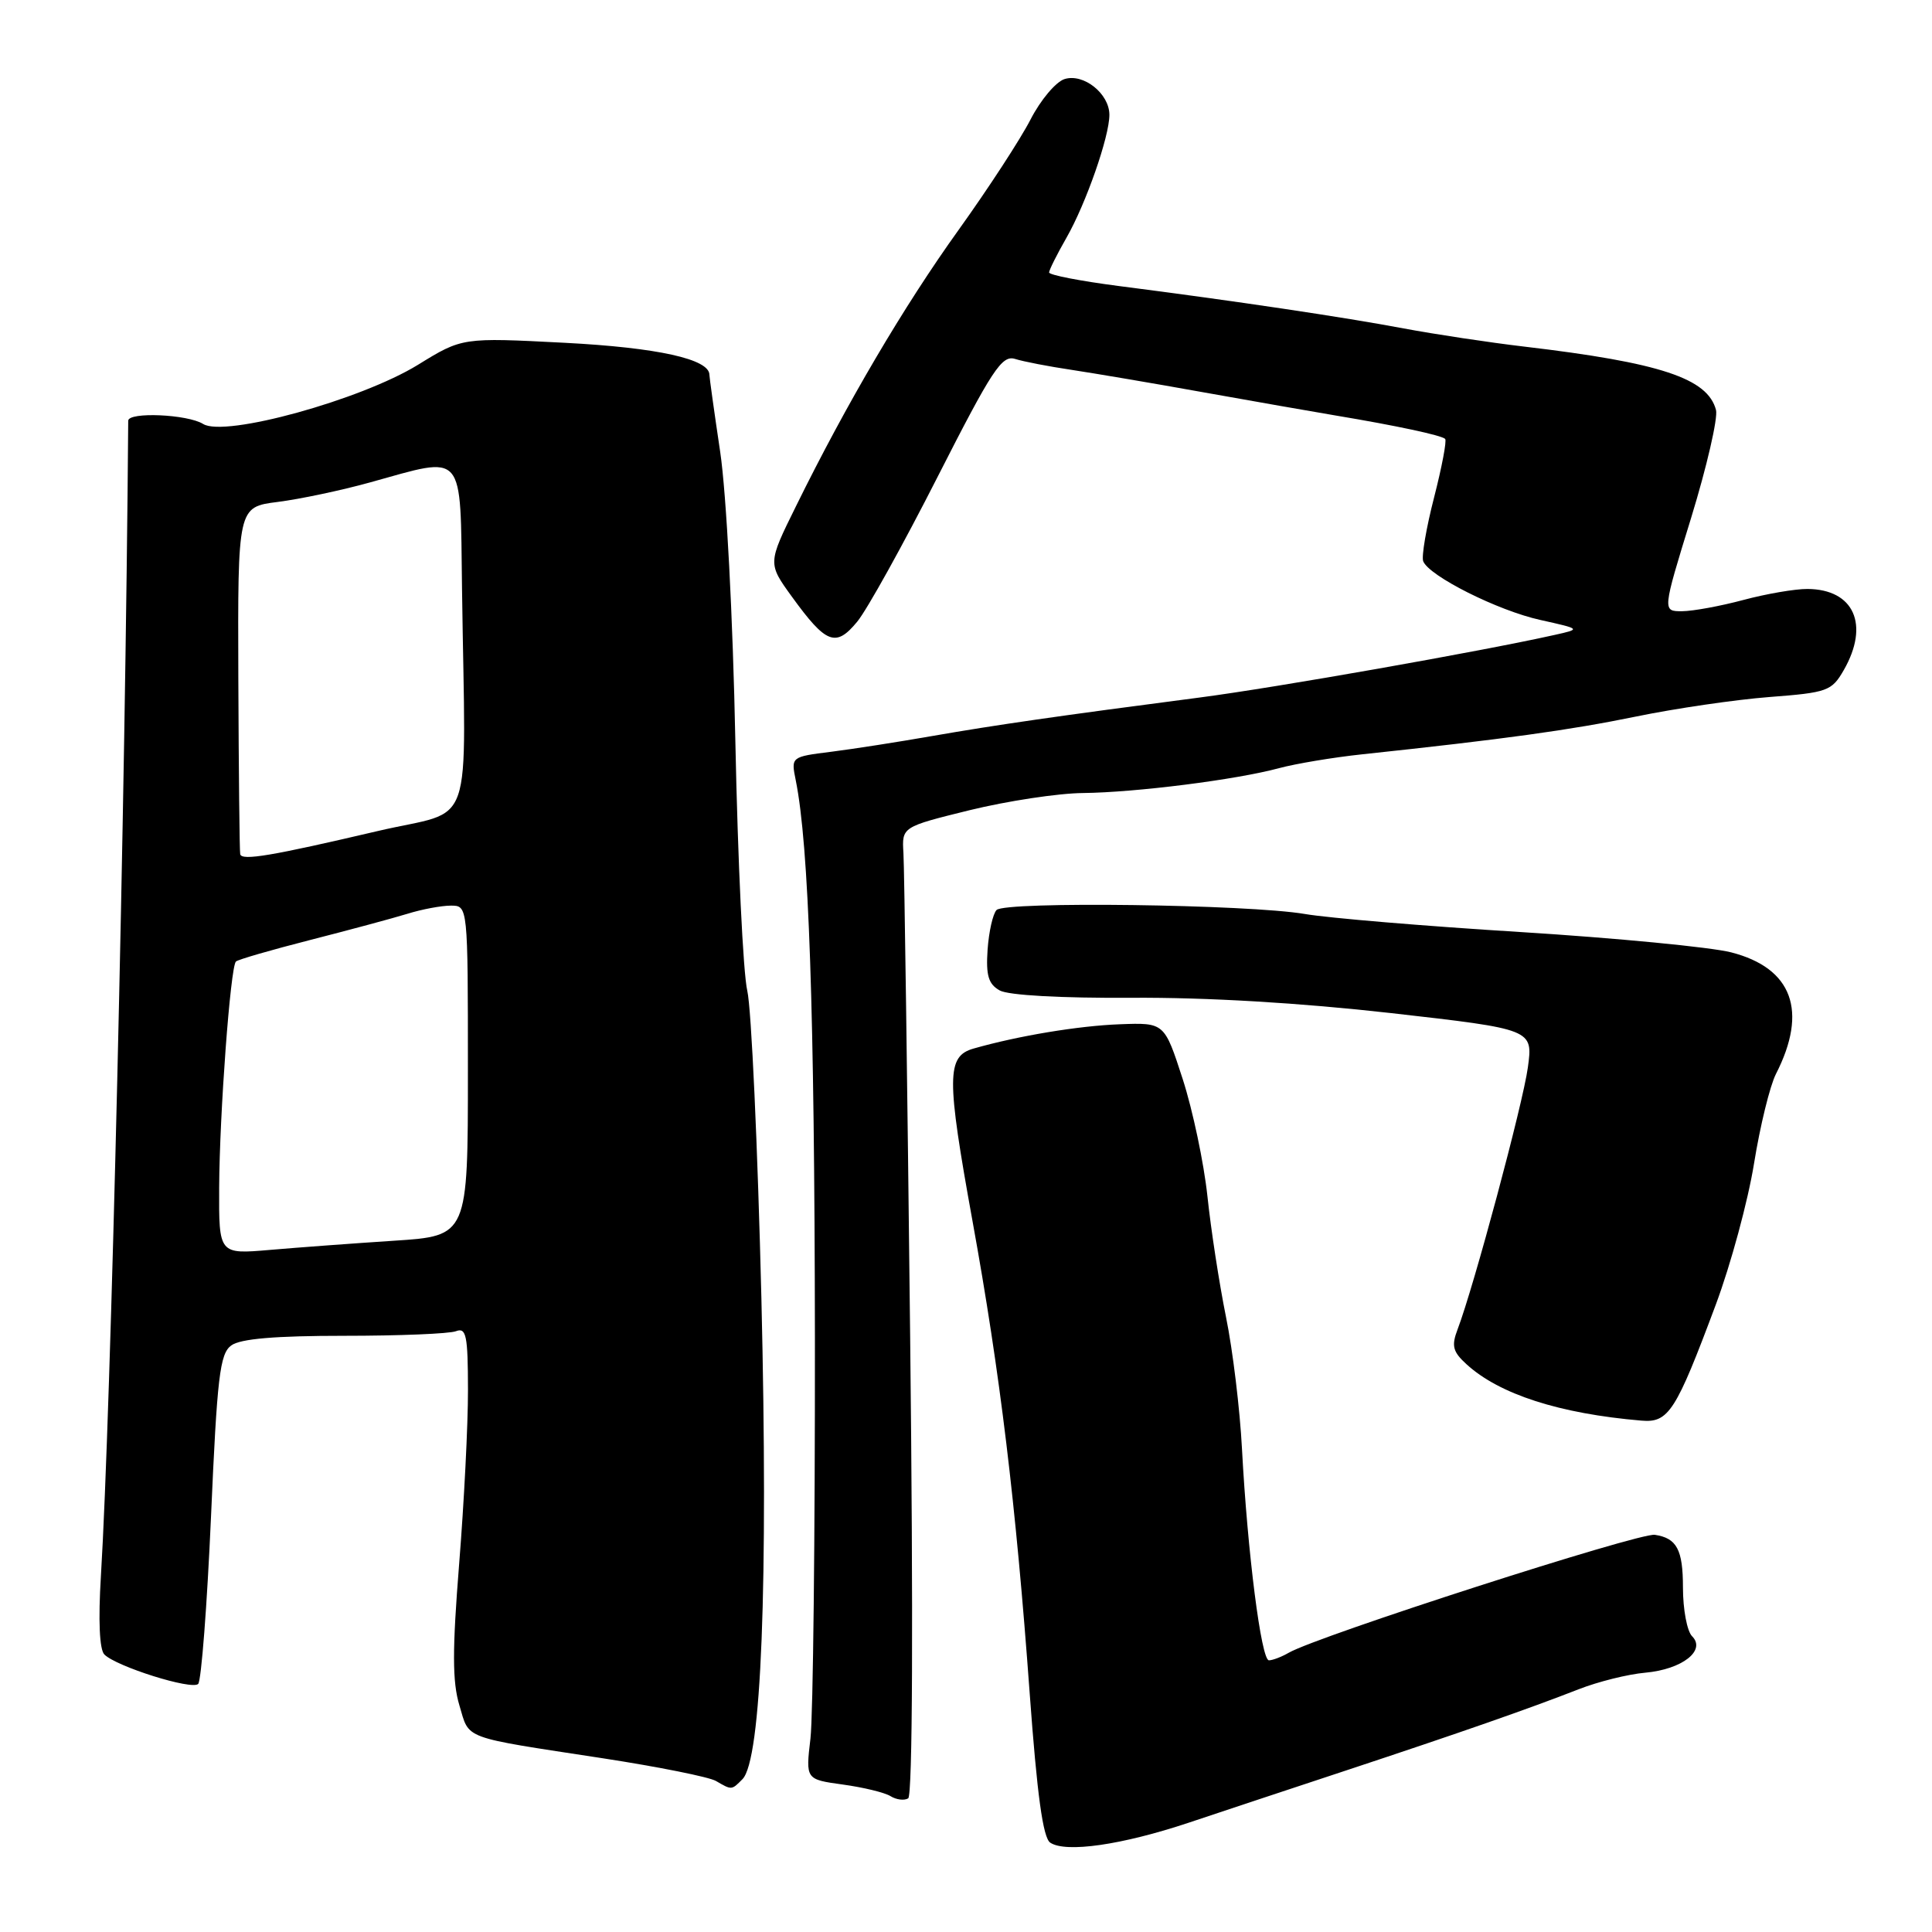 <?xml version="1.0" encoding="UTF-8" standalone="no"?>
<!DOCTYPE svg PUBLIC "-//W3C//DTD SVG 1.1//EN" "http://www.w3.org/Graphics/SVG/1.1/DTD/svg11.dtd" >
<svg xmlns="http://www.w3.org/2000/svg" xmlns:xlink="http://www.w3.org/1999/xlink" version="1.1" viewBox="0 0 256 256">
 <g >
 <path fill="currentColor"
d=" M 157.50 241.52 C 161.90 240.05 171.35 236.91 178.50 234.55 C 193.52 229.58 202.57 226.42 209.17 223.84 C 211.74 222.83 215.72 221.84 218.01 221.64 C 222.89 221.20 226.10 218.70 224.21 216.81 C 223.54 216.14 223.00 213.24 223.00 210.36 C 223.00 205.33 222.19 203.81 219.27 203.37 C 217.20 203.06 174.61 216.78 170.76 219.00 C 169.81 219.55 168.63 220.00 168.14 220.00 C 167.12 220.00 165.30 205.72 164.57 192.00 C 164.30 186.78 163.35 178.90 162.45 174.50 C 161.56 170.10 160.45 162.90 159.99 158.50 C 159.52 154.10 158.05 147.12 156.72 143.00 C 154.29 135.50 154.29 135.50 148.40 135.72 C 142.92 135.92 134.92 137.25 129.00 138.94 C 125.41 139.97 125.40 142.70 128.87 161.84 C 132.52 181.95 134.61 199.23 136.44 224.38 C 137.42 237.83 138.20 243.52 139.16 244.16 C 141.22 245.54 148.65 244.47 157.50 241.52 Z  M 120.60 177.11 C 120.23 143.77 119.83 114.94 119.71 113.03 C 119.50 109.57 119.50 109.57 128.50 107.35 C 133.45 106.14 140.20 105.11 143.50 105.08 C 150.55 105.00 163.81 103.32 169.50 101.78 C 171.70 101.19 176.65 100.36 180.50 99.95 C 199.28 97.95 208.05 96.74 216.76 94.95 C 221.99 93.87 229.94 92.71 234.44 92.36 C 242.16 91.77 242.71 91.57 244.31 88.79 C 247.76 82.77 245.66 78.08 239.50 78.04 C 237.85 78.03 234.03 78.69 231.00 79.50 C 227.97 80.31 224.32 80.98 222.89 80.99 C 220.27 81.00 220.27 81.00 224.08 68.63 C 226.17 61.82 227.65 55.39 227.38 54.33 C 226.28 50.13 220.03 48.06 202.00 45.93 C 197.32 45.38 190.12 44.29 186.00 43.52 C 178.10 42.03 163.70 39.88 148.25 37.90 C 143.16 37.24 139.01 36.44 139.01 36.10 C 139.02 35.77 140.06 33.69 141.32 31.49 C 143.90 26.97 147.00 18.10 147.00 15.22 C 147.00 12.41 143.57 9.68 141.05 10.48 C 139.90 10.85 137.88 13.25 136.56 15.82 C 135.24 18.40 130.95 24.98 127.03 30.45 C 119.76 40.58 112.17 53.47 105.47 67.08 C 101.73 74.65 101.73 74.65 104.94 79.08 C 109.48 85.34 110.75 85.82 113.59 82.37 C 114.89 80.79 119.67 72.17 124.22 63.22 C 131.47 48.97 132.75 47.02 134.50 47.56 C 135.60 47.91 138.97 48.56 142.00 49.01 C 145.03 49.47 152.90 50.80 159.50 51.99 C 166.10 53.17 173.97 54.55 177.00 55.06 C 184.97 56.39 191.02 57.68 191.49 58.16 C 191.72 58.39 191.06 61.87 190.03 65.89 C 188.99 69.92 188.34 73.73 188.58 74.36 C 189.34 76.32 198.47 80.91 204.11 82.15 C 209.50 83.35 209.50 83.35 206.00 84.13 C 196.14 86.33 169.12 91.10 159.00 92.42 C 140.17 94.87 131.94 96.06 123.50 97.53 C 119.10 98.30 113.10 99.24 110.16 99.61 C 104.81 100.28 104.81 100.28 105.44 103.39 C 107.18 111.98 107.93 133.92 107.98 177.22 C 108.00 203.46 107.74 227.38 107.39 230.36 C 106.75 235.78 106.75 235.78 111.67 236.46 C 114.38 236.83 117.23 237.52 118.00 238.00 C 118.77 238.48 119.83 238.61 120.34 238.29 C 120.92 237.93 121.02 214.46 120.60 177.11 Z  M 98.38 235.75 C 100.89 233.21 101.80 210.02 100.89 172.07 C 100.40 151.96 99.56 133.60 99.02 131.29 C 98.47 128.97 97.76 114.12 97.44 98.29 C 97.11 81.72 96.25 65.42 95.43 59.88 C 94.64 54.59 94.00 49.99 94.00 49.66 C 94.00 47.58 87.13 46.06 74.80 45.42 C 61.25 44.72 61.25 44.72 55.38 48.34 C 47.80 53.00 29.78 57.97 26.92 56.18 C 24.85 54.89 17.00 54.55 16.99 55.75 C 16.62 106.06 14.70 187.06 13.37 208.85 C 13.01 214.72 13.18 218.58 13.83 219.23 C 15.43 220.83 25.41 223.97 26.26 223.13 C 26.67 222.72 27.44 212.75 27.96 200.97 C 28.77 182.43 29.13 179.38 30.64 178.28 C 31.84 177.39 36.47 177.00 45.61 177.00 C 52.88 177.00 59.55 176.73 60.42 176.39 C 61.78 175.87 62.00 176.94 62.01 184.14 C 62.02 188.74 61.49 199.12 60.84 207.22 C 59.93 218.65 59.93 222.83 60.87 225.96 C 62.24 230.55 61.00 230.09 79.87 232.98 C 87.22 234.11 93.97 235.46 94.87 235.99 C 96.97 237.21 96.93 237.22 98.38 235.75 Z  M 227.36 172.85 C 229.34 167.54 231.62 159.13 232.42 154.16 C 233.22 149.19 234.53 143.86 235.32 142.31 C 239.59 133.96 237.50 128.27 229.38 126.19 C 226.67 125.50 214.11 124.29 201.48 123.50 C 188.84 122.72 175.98 121.64 172.91 121.11 C 165.43 119.83 133.18 119.41 132.05 120.58 C 131.56 121.09 131.03 123.45 130.86 125.84 C 130.63 129.26 130.97 130.40 132.47 131.24 C 133.61 131.88 140.58 132.27 149.94 132.21 C 159.91 132.15 172.26 132.88 184.32 134.24 C 203.14 136.38 203.14 136.38 202.45 141.44 C 201.80 146.24 195.29 170.50 193.14 176.14 C 192.30 178.34 192.50 179.11 194.32 180.77 C 198.67 184.75 206.65 187.32 217.50 188.24 C 221.10 188.55 222.06 187.05 227.36 172.85 Z  M 29.04 157.35 C 29.09 147.59 30.53 128.14 31.26 127.41 C 31.51 127.15 35.95 125.87 41.11 124.55 C 46.27 123.23 52.07 121.67 53.99 121.08 C 55.91 120.48 58.50 120.00 59.74 120.00 C 62.00 120.00 62.00 120.00 62.00 141.88 C 62.00 163.76 62.00 163.76 52.25 164.40 C 46.89 164.75 39.46 165.30 35.75 165.62 C 29.00 166.20 29.00 166.20 29.04 157.35 Z  M 31.83 113.19 C 31.74 112.81 31.63 102.30 31.58 89.84 C 31.50 67.18 31.50 67.18 36.80 66.51 C 39.72 66.14 45.23 64.98 49.04 63.92 C 61.75 60.40 60.97 59.50 61.22 78.00 C 61.67 111.14 63.09 107.06 50.04 110.12 C 36.00 113.41 32.05 114.08 31.83 113.19 Z "/>
</g>
</svg>
